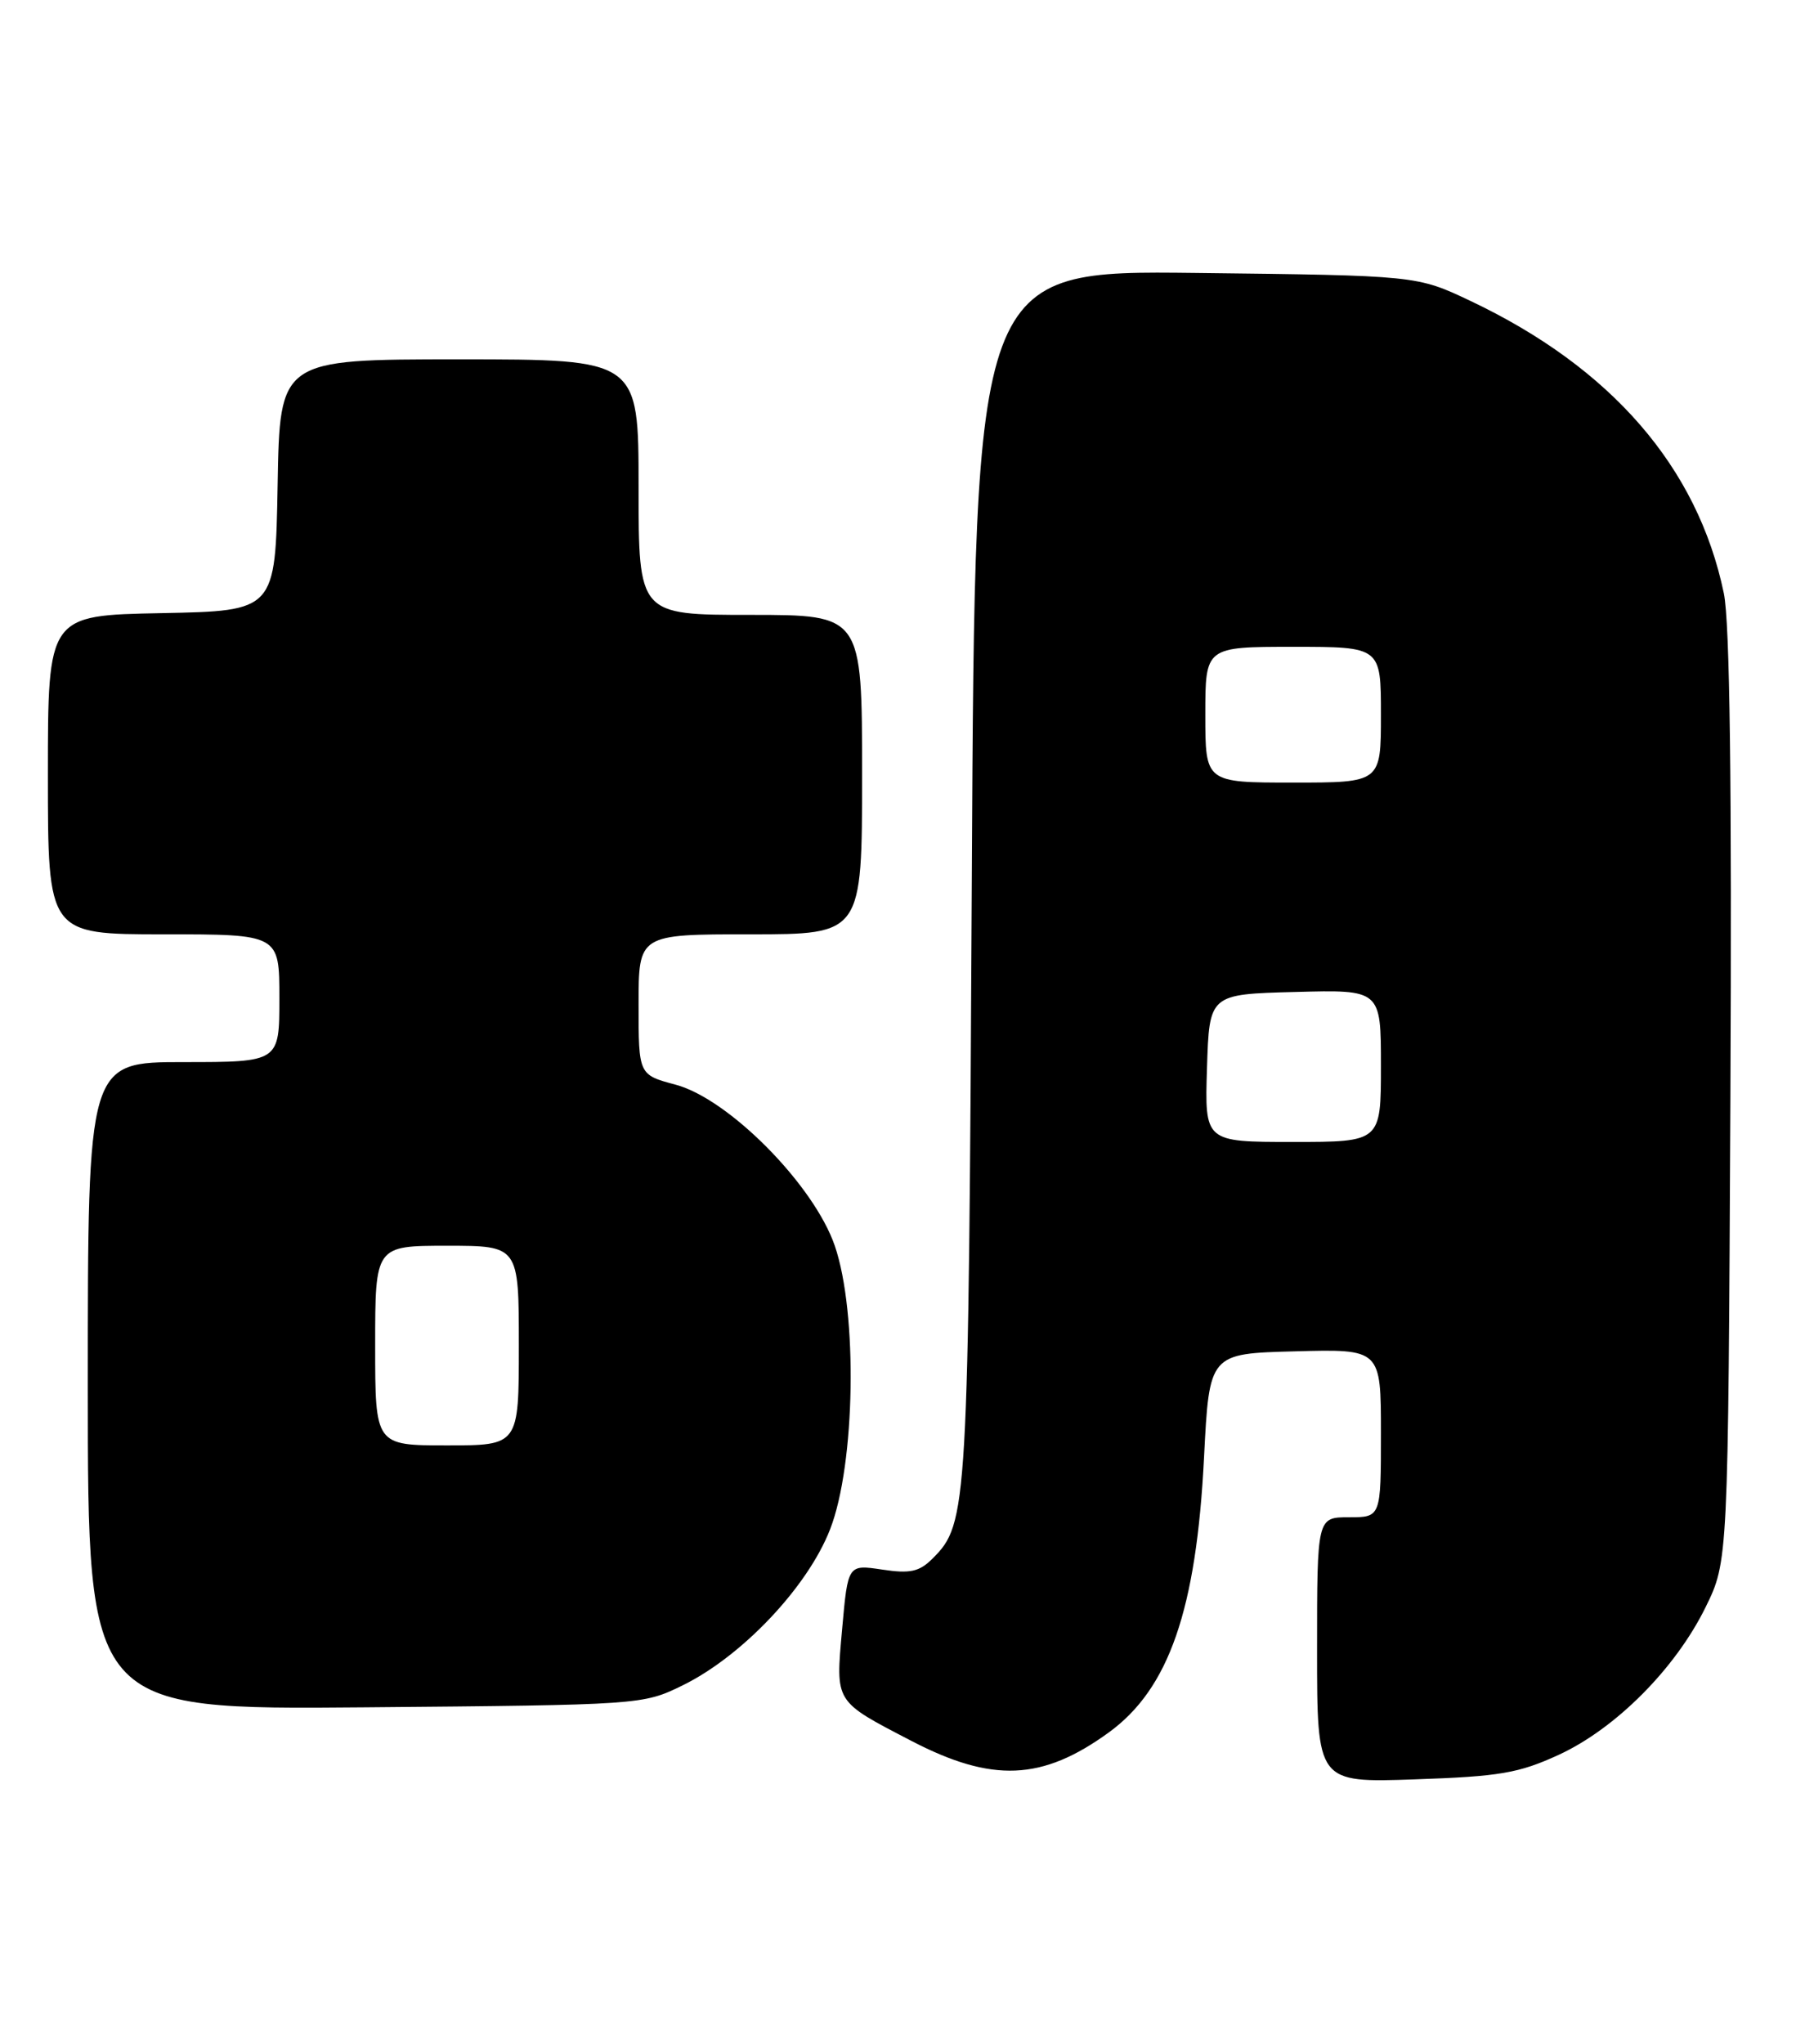 <?xml version="1.0" encoding="UTF-8" standalone="no"?>
<!DOCTYPE svg PUBLIC "-//W3C//DTD SVG 1.1//EN" "http://www.w3.org/Graphics/SVG/1.1/DTD/svg11.dtd" >
<svg xmlns="http://www.w3.org/2000/svg" xmlns:xlink="http://www.w3.org/1999/xlink" version="1.1" viewBox="0 0 225 256">
 <g >
 <path fill="currentColor"
d=" M 195.27 219.75 C 202.42 216.46 209.90 208.94 213.67 201.27 C 216.50 195.50 216.50 195.50 216.78 137.56 C 216.97 98.09 216.71 77.92 215.96 74.30 C 212.68 58.52 201.87 46.05 184.23 37.69 C 177.50 34.50 177.50 34.50 149.82 34.18 C 122.14 33.86 122.14 33.86 121.75 109.68 C 121.33 189.27 121.24 190.76 116.84 195.16 C 115.17 196.83 114.03 197.08 110.51 196.55 C 106.22 195.91 106.22 195.91 105.50 204.01 C 104.68 213.28 104.48 212.96 114.17 218.00 C 124.29 223.26 130.56 223.00 138.89 216.96 C 146.44 211.49 149.88 201.59 150.84 182.50 C 151.50 169.50 151.50 169.50 162.25 169.22 C 173.00 168.93 173.00 168.93 173.00 179.47 C 173.00 190.00 173.00 190.00 169.00 190.00 C 165.00 190.00 165.00 190.00 165.00 206.62 C 165.00 223.24 165.00 223.24 177.25 222.82 C 187.86 222.46 190.27 222.05 195.27 219.75 Z  M 85.50 211.06 C 92.98 207.40 101.20 198.71 104.00 191.49 C 107.16 183.36 107.47 164.41 104.58 156.00 C 101.96 148.38 91.31 137.61 84.64 135.83 C 80.00 134.59 80.00 134.59 80.00 125.79 C 80.00 117.00 80.00 117.00 94.00 117.00 C 108.00 117.00 108.00 117.00 108.00 97.00 C 108.00 77.00 108.00 77.00 94.00 77.00 C 80.00 77.00 80.00 77.00 80.00 61.00 C 80.00 45.00 80.00 45.00 57.53 45.00 C 35.05 45.00 35.05 45.00 34.78 60.75 C 34.50 76.50 34.50 76.50 20.25 76.78 C 6.00 77.05 6.00 77.05 6.00 97.03 C 6.00 117.00 6.00 117.00 20.50 117.00 C 35.00 117.00 35.00 117.00 35.00 125.00 C 35.00 133.00 35.00 133.00 23.00 133.00 C 11.00 133.00 11.00 133.00 11.00 173.55 C 11.00 214.10 11.00 214.10 45.75 213.80 C 80.29 213.50 80.53 213.49 85.50 211.06 Z  M 151.21 133.75 C 151.50 124.50 151.50 124.50 162.25 124.22 C 173.00 123.93 173.00 123.93 173.00 133.47 C 173.00 143.00 173.00 143.00 161.96 143.00 C 150.92 143.00 150.92 143.00 151.21 133.75 Z  M 151.00 89.50 C 151.00 81.00 151.00 81.00 162.00 81.00 C 173.00 81.00 173.00 81.00 173.00 89.50 C 173.00 98.00 173.00 98.00 162.00 98.00 C 151.00 98.00 151.00 98.00 151.00 89.50 Z  M 47.00 168.50 C 47.00 156.00 47.00 156.00 56.00 156.00 C 65.00 156.00 65.00 156.00 65.00 168.50 C 65.00 181.00 65.00 181.00 56.00 181.00 C 47.00 181.00 47.00 181.00 47.00 168.50 Z "/>
</g>
</svg>